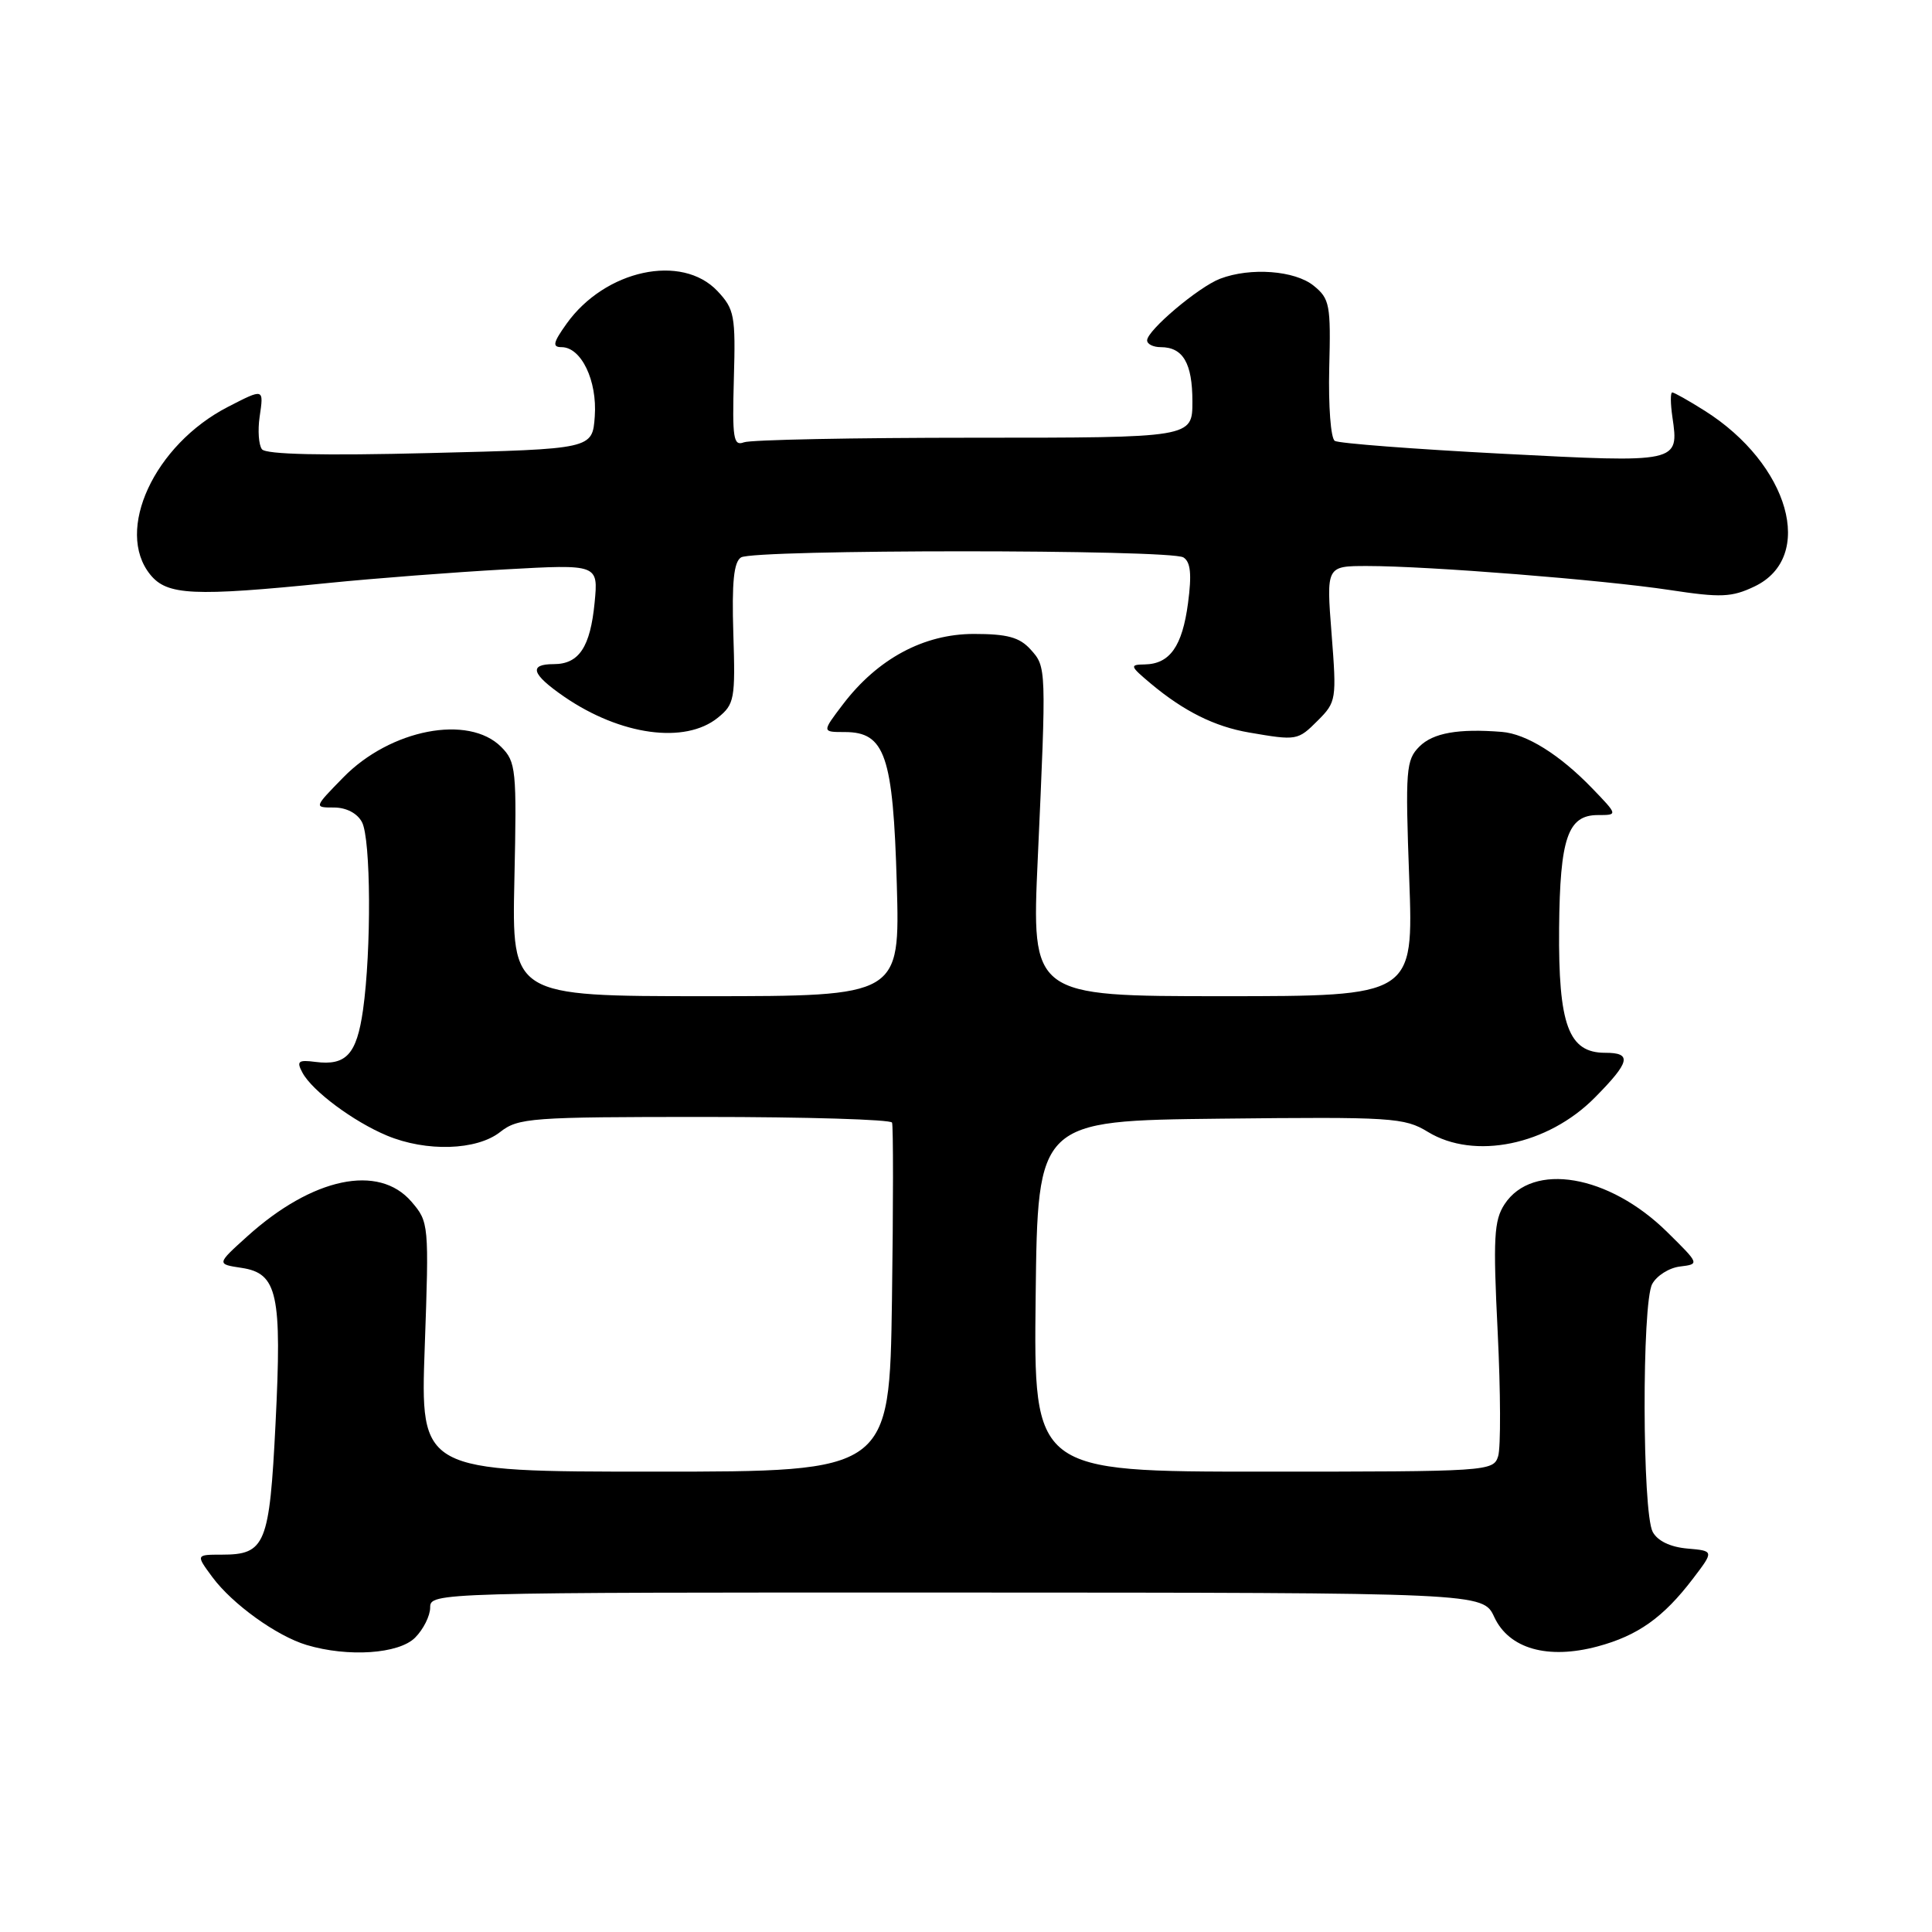 <?xml version="1.0" encoding="UTF-8" standalone="no"?>
<!DOCTYPE svg PUBLIC "-//W3C//DTD SVG 1.1//EN" "http://www.w3.org/Graphics/SVG/1.1/DTD/svg11.dtd" >
<svg xmlns="http://www.w3.org/2000/svg" xmlns:xlink="http://www.w3.org/1999/xlink" version="1.1" viewBox="0 0 256 256">
 <g >
 <path fill="currentColor"
d=" M 55.00 217.00 C 56.10 215.90 57.00 214.10 57.00 213.00 C 57.00 211.02 57.66 211.00 126.75 211.02 C 196.50 211.04 196.50 211.04 198.00 214.27 C 199.95 218.47 205.08 219.93 211.69 218.16 C 217.02 216.73 220.40 214.33 224.31 209.20 C 227.13 205.50 227.13 205.50 223.57 205.19 C 221.32 204.99 219.63 204.18 218.99 202.98 C 217.60 200.39 217.55 172.71 218.92 170.15 C 219.51 169.04 221.17 167.99 222.61 167.82 C 225.21 167.50 225.21 167.49 220.92 163.26 C 213.20 155.64 203.07 153.91 199.36 159.57 C 197.96 161.71 197.83 164.04 198.45 176.48 C 198.84 184.42 198.87 191.83 198.51 192.96 C 197.88 194.96 197.21 195.00 167.41 195.00 C 136.96 195.00 136.96 195.00 137.23 171.75 C 137.50 148.50 137.50 148.50 161.70 148.23 C 184.45 147.98 186.09 148.08 189.20 149.98 C 195.36 153.74 205.09 151.74 211.33 145.43 C 216.02 140.69 216.29 139.49 212.68 139.50 C 207.84 139.50 206.48 135.82 206.59 122.98 C 206.70 111.04 207.74 108.00 211.73 108.00 C 214.39 108.00 214.39 108.00 210.95 104.43 C 206.65 99.98 202.25 97.24 199.00 96.98 C 193.25 96.52 189.89 97.11 188.08 98.92 C 186.30 100.70 186.20 101.96 186.73 116.42 C 187.30 132.00 187.30 132.00 161.99 132.00 C 136.68 132.00 136.68 132.00 137.51 113.75 C 138.66 88.35 138.66 88.39 136.55 86.05 C 135.09 84.44 133.47 84.00 129.04 84.00 C 122.41 84.00 116.29 87.29 111.70 93.32 C 108.90 97.00 108.90 97.00 111.93 97.00 C 117.28 97.00 118.34 100.10 118.83 117.13 C 119.25 132.00 119.25 132.00 93.54 132.00 C 67.82 132.00 67.82 132.00 68.16 116.53 C 68.48 101.94 68.38 100.95 66.41 98.97 C 62.08 94.63 51.72 96.63 45.48 103.02 C 41.59 107.00 41.59 107.00 44.26 107.00 C 45.88 107.00 47.34 107.76 47.96 108.93 C 49.15 111.14 49.22 125.90 48.10 133.84 C 47.26 139.71 45.87 141.23 41.81 140.71 C 39.51 140.41 39.26 140.62 40.08 142.14 C 41.37 144.55 46.82 148.61 51.27 150.47 C 56.49 152.65 63.17 152.44 66.27 150.00 C 68.66 148.12 70.33 148.00 93.35 148.00 C 106.84 148.00 118.02 148.34 118.20 148.75 C 118.37 149.16 118.37 159.74 118.19 172.25 C 117.86 195.00 117.86 195.00 86.78 195.00 C 55.69 195.00 55.69 195.00 56.28 178.48 C 56.86 162.18 56.83 161.92 54.52 159.23 C 50.18 154.18 41.41 156.03 32.78 163.81 C 28.69 167.50 28.69 167.50 32.01 168.00 C 36.78 168.72 37.37 171.44 36.51 188.63 C 35.71 204.67 35.17 206.00 29.40 206.00 C 25.94 206.00 25.94 206.00 28.15 208.99 C 30.79 212.55 36.66 216.78 40.63 217.97 C 46.12 219.61 52.84 219.16 55.00 217.00 Z  M 174.62 95.47 C 177.07 93.02 177.12 92.68 176.44 83.97 C 175.74 75.00 175.74 75.00 181.17 75.00 C 189.27 75.00 212.42 76.84 221.26 78.18 C 228.03 79.21 229.46 79.15 232.48 77.71 C 240.60 73.84 237.10 61.51 225.89 54.43 C 223.77 53.09 221.83 52.00 221.58 52.00 C 221.33 52.00 221.34 53.46 221.60 55.25 C 222.49 61.35 222.51 61.34 199.04 60.12 C 187.38 59.51 177.40 58.75 176.87 58.42 C 176.33 58.09 176.01 53.78 176.13 48.77 C 176.35 40.39 176.20 39.58 174.07 37.86 C 171.58 35.84 165.70 35.40 161.68 36.93 C 158.83 38.01 152.00 43.78 152.00 45.10 C 152.00 45.60 152.81 46.00 153.80 46.00 C 156.76 46.00 158.00 48.13 158.00 53.20 C 158.00 58.00 158.00 58.00 129.08 58.00 C 113.18 58.00 99.45 58.27 98.57 58.61 C 97.18 59.14 97.02 58.10 97.24 50.19 C 97.48 41.83 97.32 40.97 95.08 38.58 C 90.35 33.55 80.17 35.75 75.07 42.90 C 73.28 45.41 73.16 46.00 74.41 46.00 C 77.02 46.00 79.15 50.44 78.81 55.17 C 78.50 59.50 78.50 59.50 57.00 60.03 C 42.74 60.39 35.24 60.22 34.71 59.53 C 34.28 58.97 34.14 57.04 34.40 55.25 C 34.96 51.43 35.00 51.45 30.21 53.91 C 20.45 58.93 15.18 70.30 19.91 76.14 C 22.14 78.89 25.59 79.06 43.50 77.25 C 49.55 76.64 60.07 75.83 66.89 75.45 C 79.28 74.76 79.28 74.76 78.79 79.85 C 78.22 85.74 76.72 88.00 73.38 88.00 C 70.00 88.00 70.43 89.33 74.75 92.31 C 82.23 97.45 90.77 98.62 95.12 95.10 C 97.32 93.32 97.45 92.63 97.17 83.95 C 96.96 77.14 97.23 74.47 98.19 73.86 C 99.90 72.78 155.10 72.78 156.81 73.86 C 157.76 74.46 157.93 76.08 157.42 79.91 C 156.66 85.65 155.01 87.98 151.68 88.04 C 149.65 88.07 149.71 88.25 152.50 90.59 C 156.86 94.24 160.95 96.28 165.50 97.06 C 171.84 98.15 171.96 98.13 174.62 95.47 Z "/>
</g>
</svg>